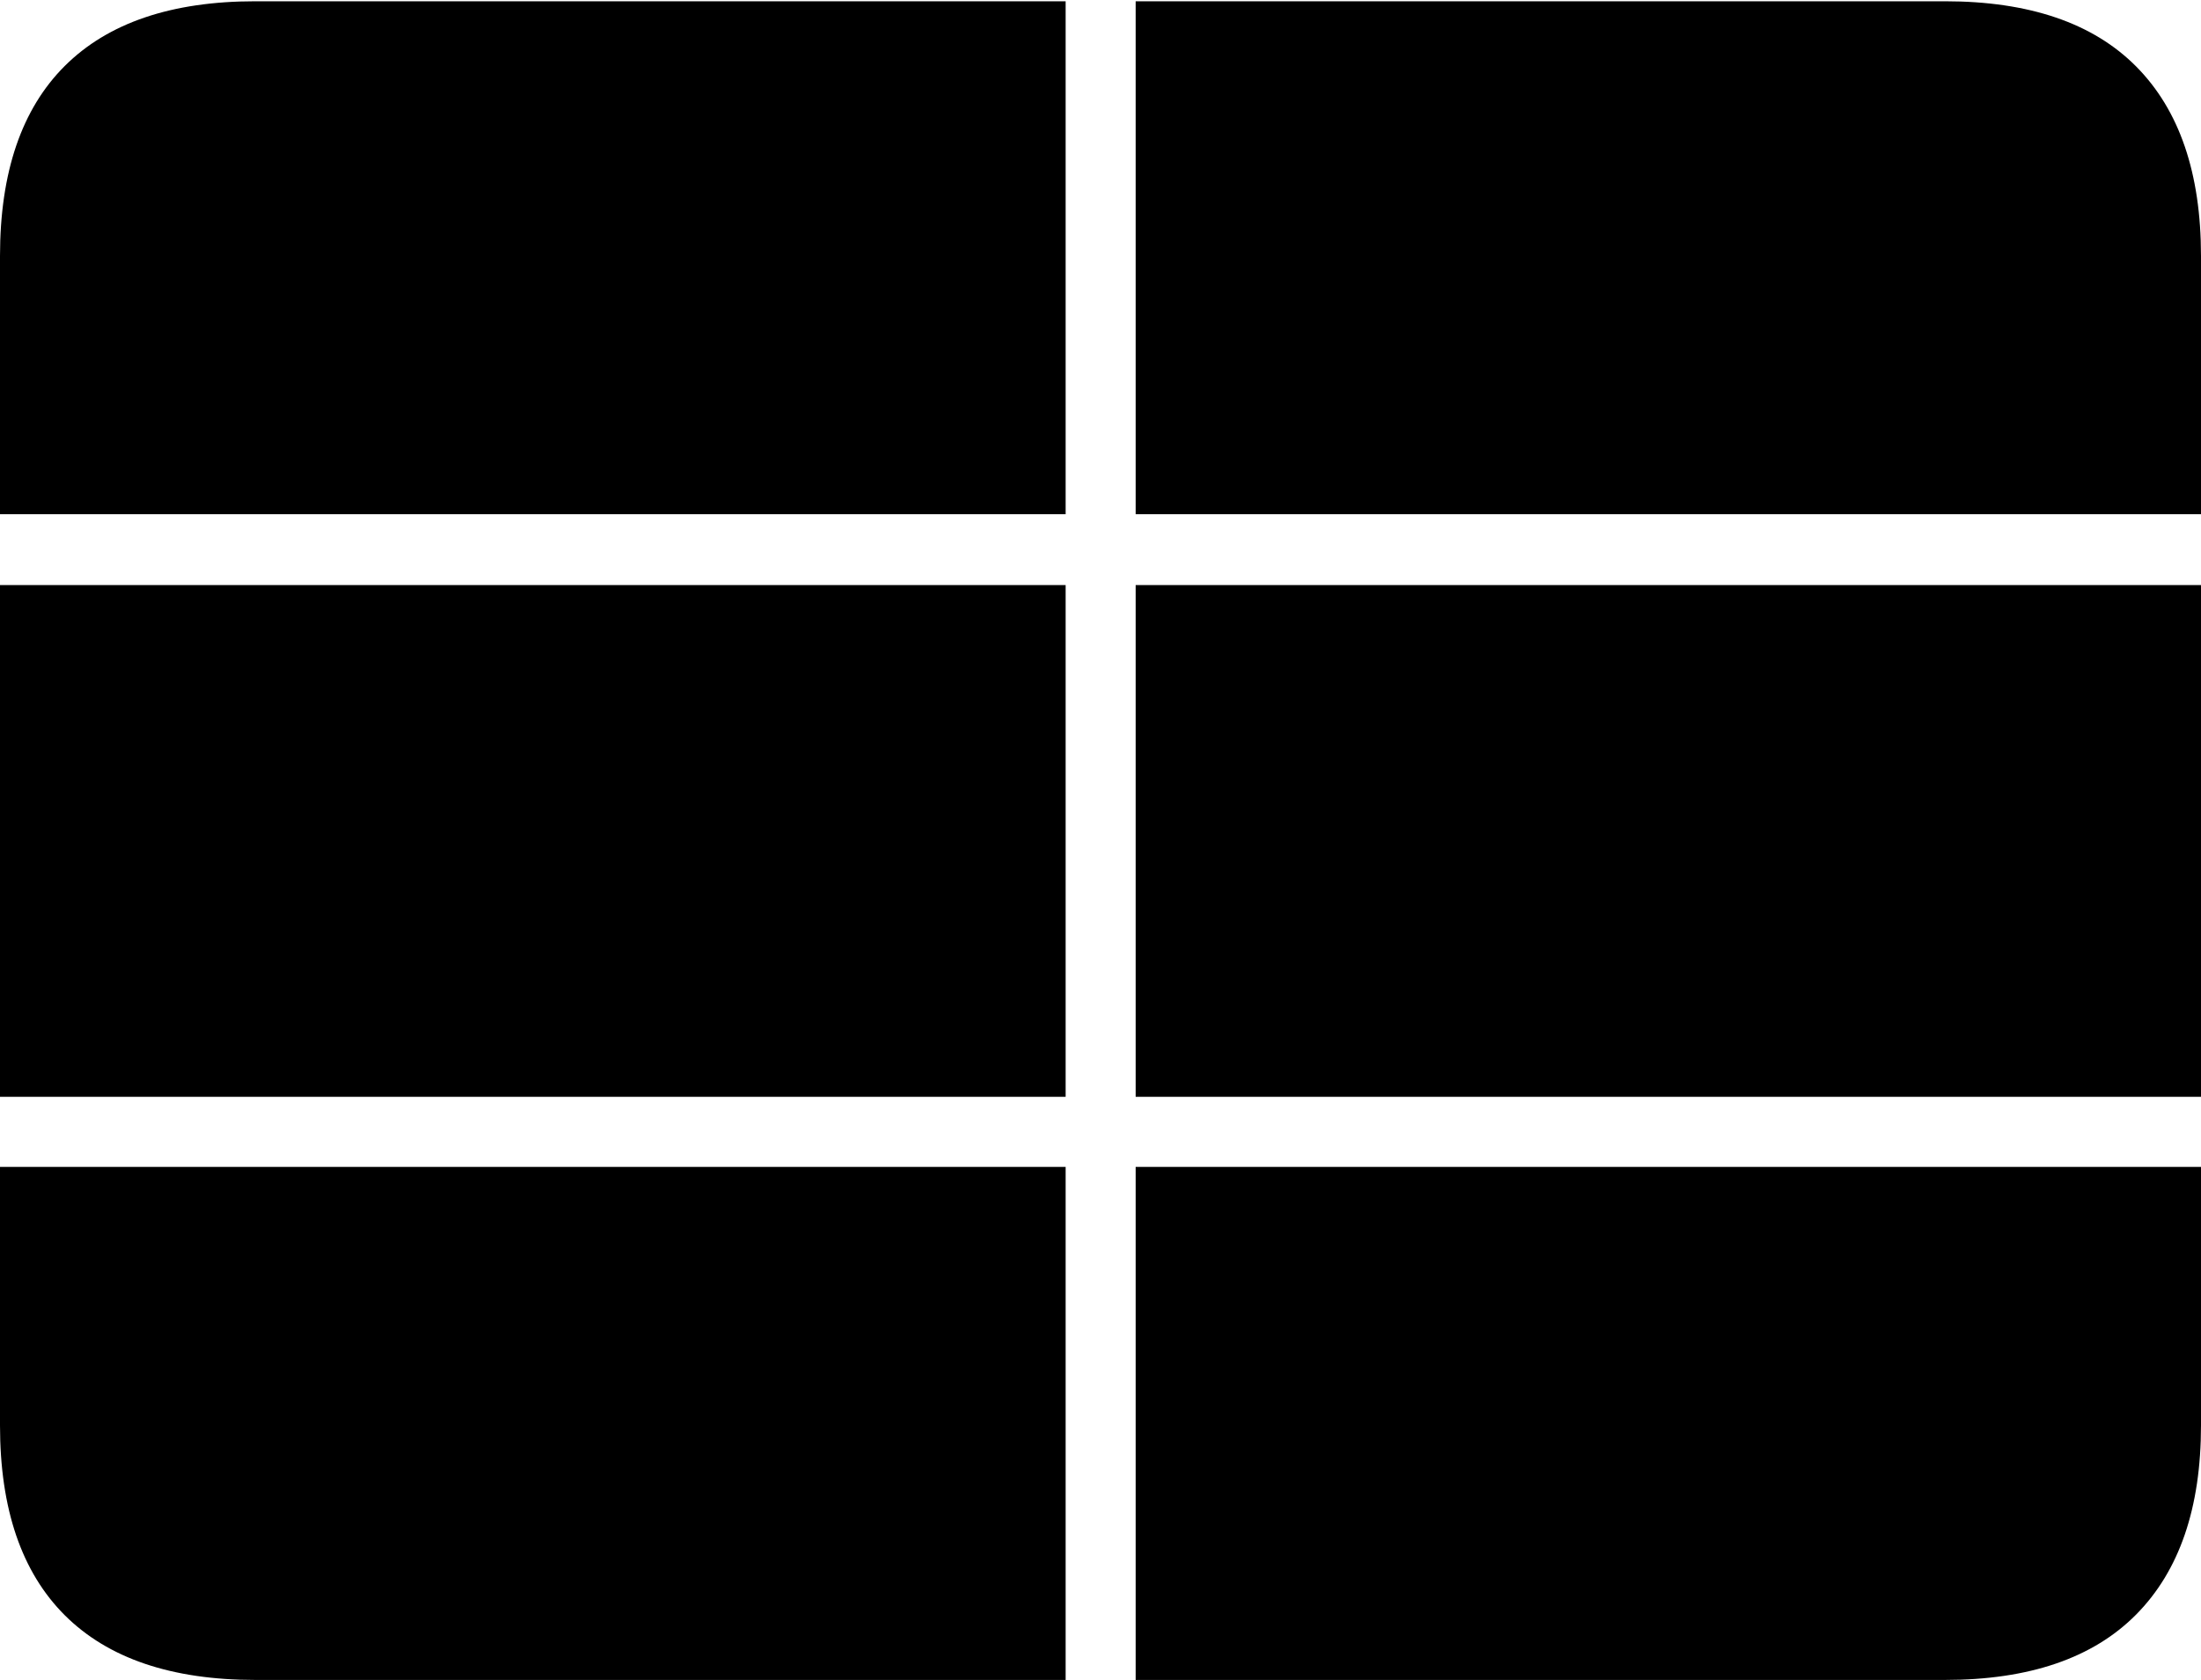 <?xml version="1.0" encoding="UTF-8"?>
<!--Generator: Apple Native CoreSVG 175-->
<!DOCTYPE svg
PUBLIC "-//W3C//DTD SVG 1.1//EN"
       "http://www.w3.org/Graphics/SVG/1.1/DTD/svg11.dtd">
<svg version="1.1" xmlns="http://www.w3.org/2000/svg" xmlns:xlink="http://www.w3.org/1999/xlink" width="22.662" height="17.295">
 <g>
  <rect height="17.295" opacity="0" width="22.662" x="0" y="0"/>
  <path d="M0 12.013L0 11.292L10.972 11.292L10.972 6.023L0 6.023L0 5.294L10.972 5.294L10.972 0.013L11.693 0.013L11.693 5.294L22.662 5.294L22.662 6.023L11.693 6.023L11.693 11.292L22.662 11.292L22.662 12.013L11.693 12.013L11.693 17.295L10.972 17.295L10.972 12.013ZM2.63 17.295L20.024 17.295Q21.328 17.295 21.995 16.621Q22.662 15.947 22.662 14.675L22.662 2.636Q22.662 1.357 21.995 0.685Q21.328 0.013 20.024 0.013L2.63 0.013Q1.336 0.013 0.668 0.678Q0 1.343 0 2.636L0 14.675Q0 15.964 0.668 16.63Q1.336 17.295 2.63 17.295Z" fill="#000000"/>
 </g>
</svg>
